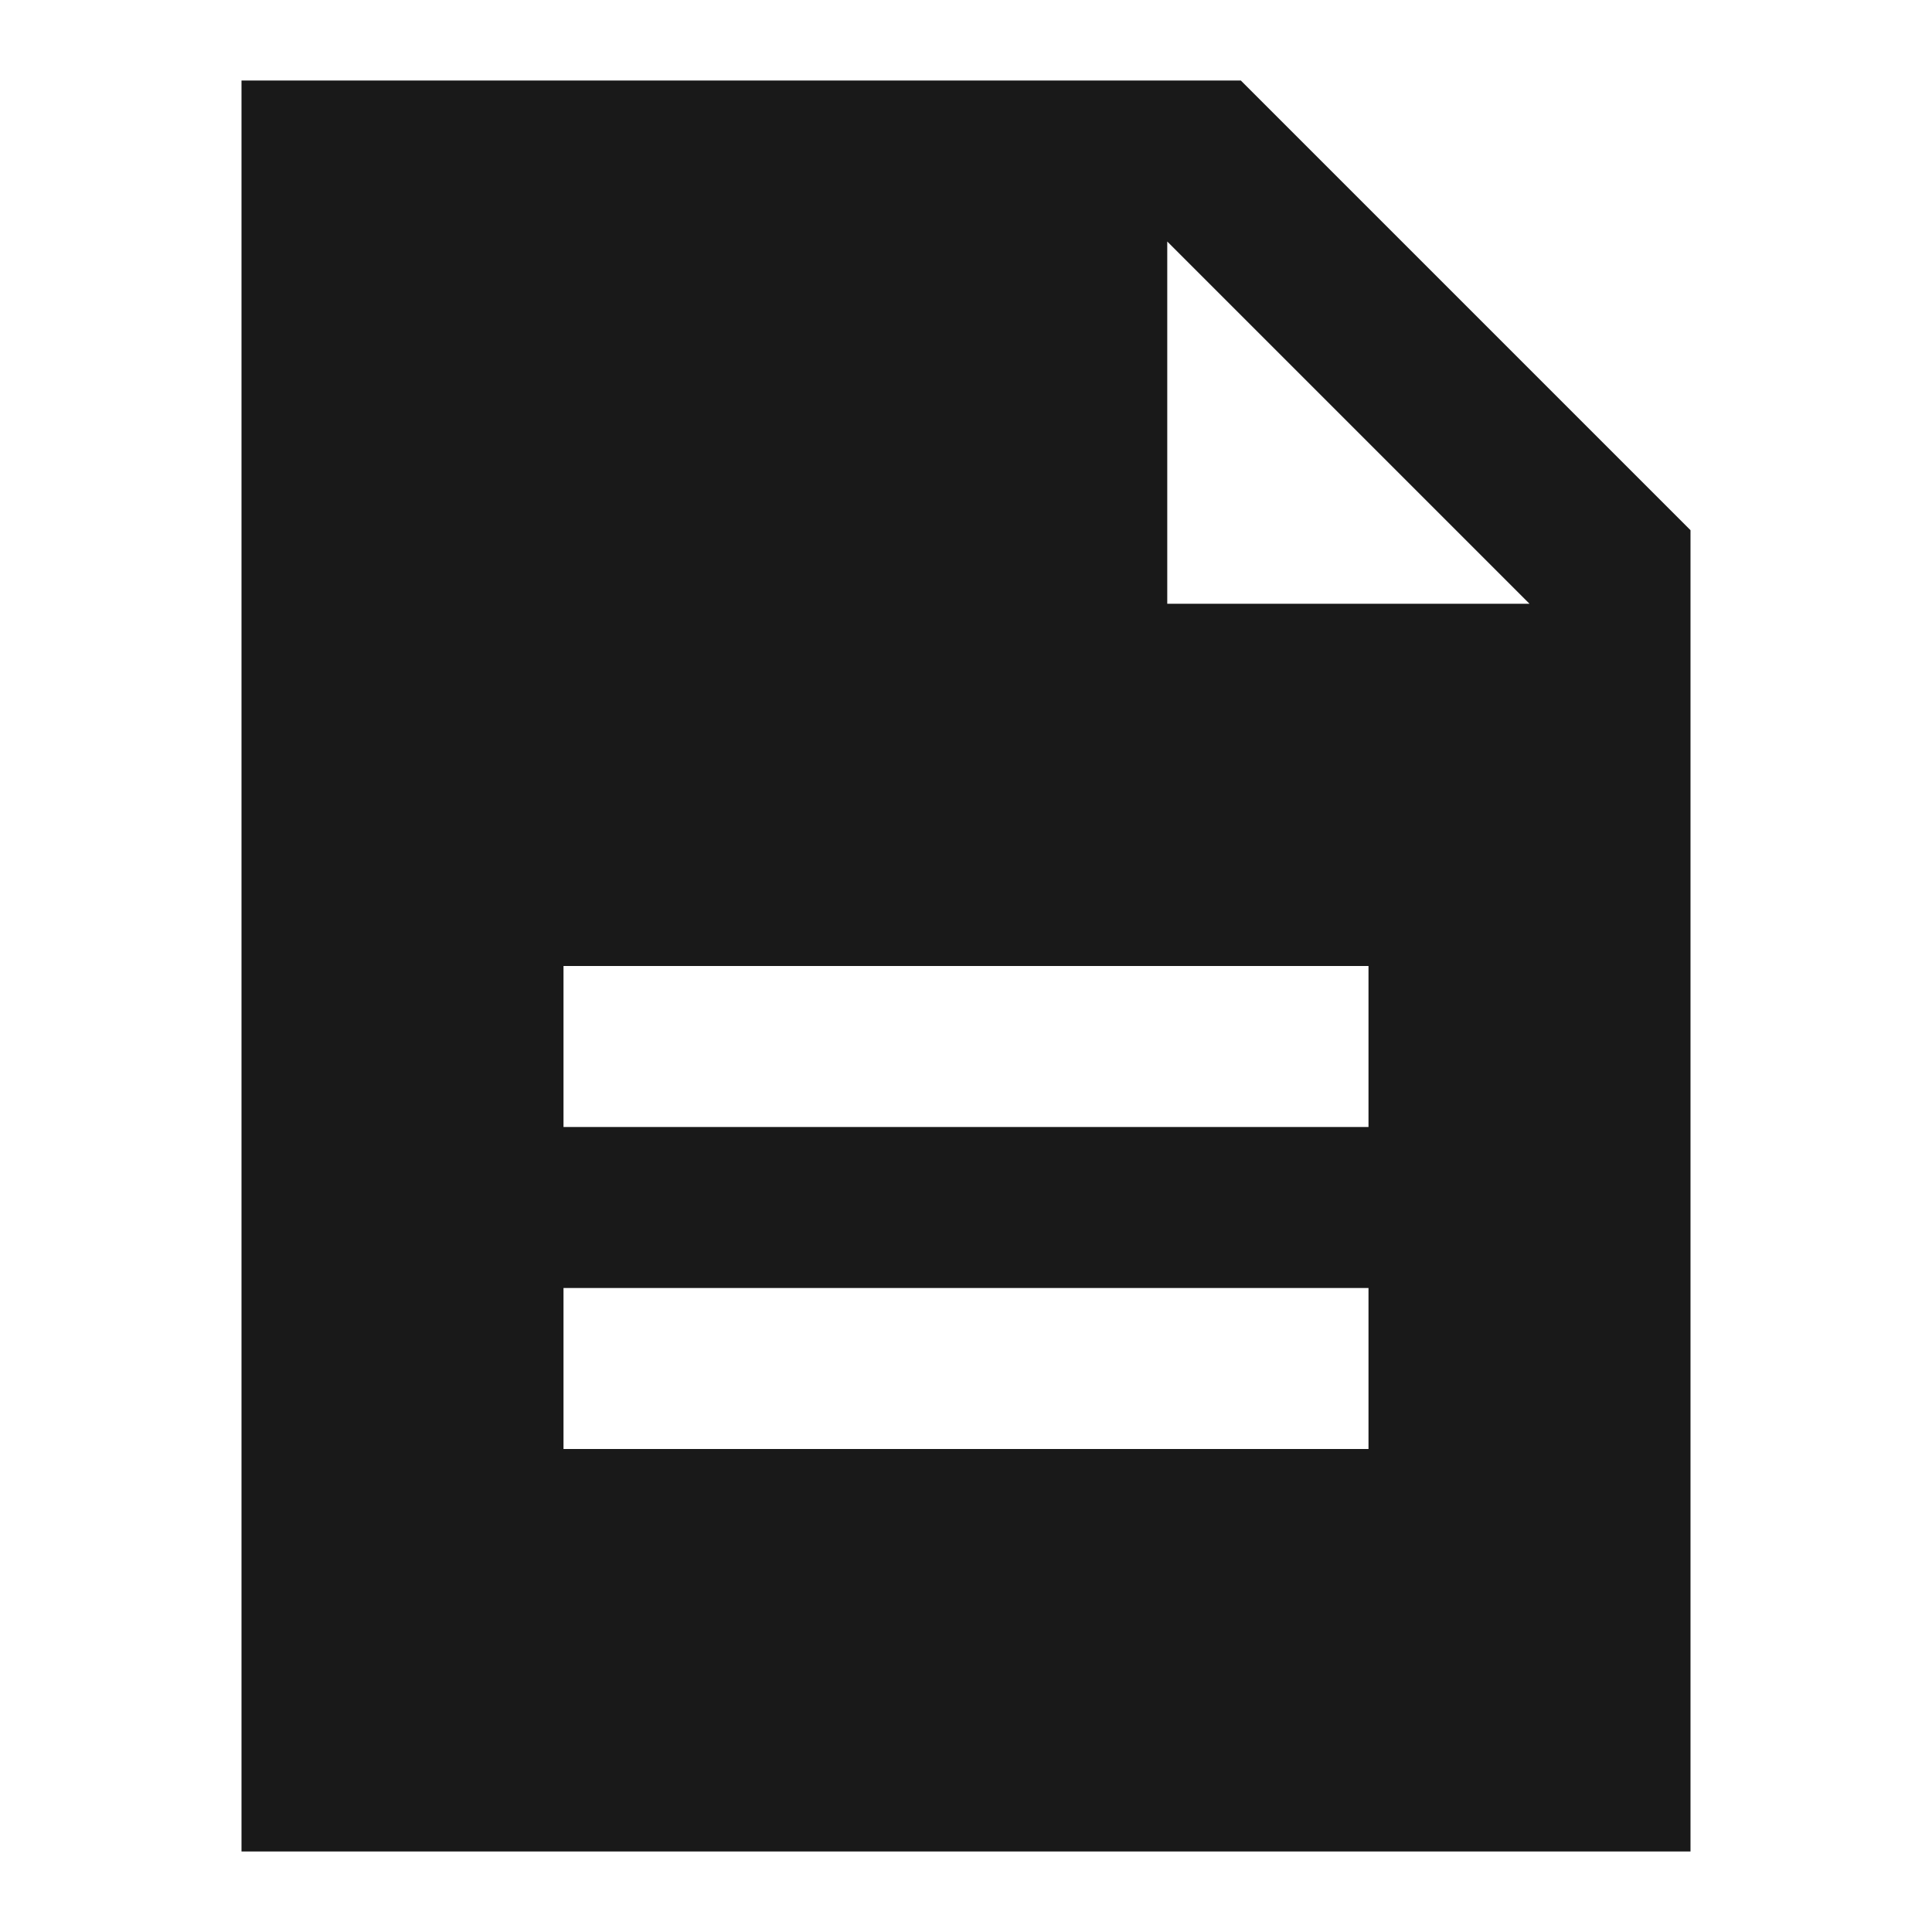 <svg width="24" height="24" viewBox="0 0 24 24" fill="none" xmlns="http://www.w3.org/2000/svg">
<path d="M15.414 1H3V23H21V6.586L15.414 1ZM14.5 7.5V3L19 7.5H14.5ZM17 14H7V12H17V14ZM17 18H7V16H17V18Z" fill="black" fill-opacity="0.9" style="fill:black;fill-opacity:0.9;"/>
</svg>
